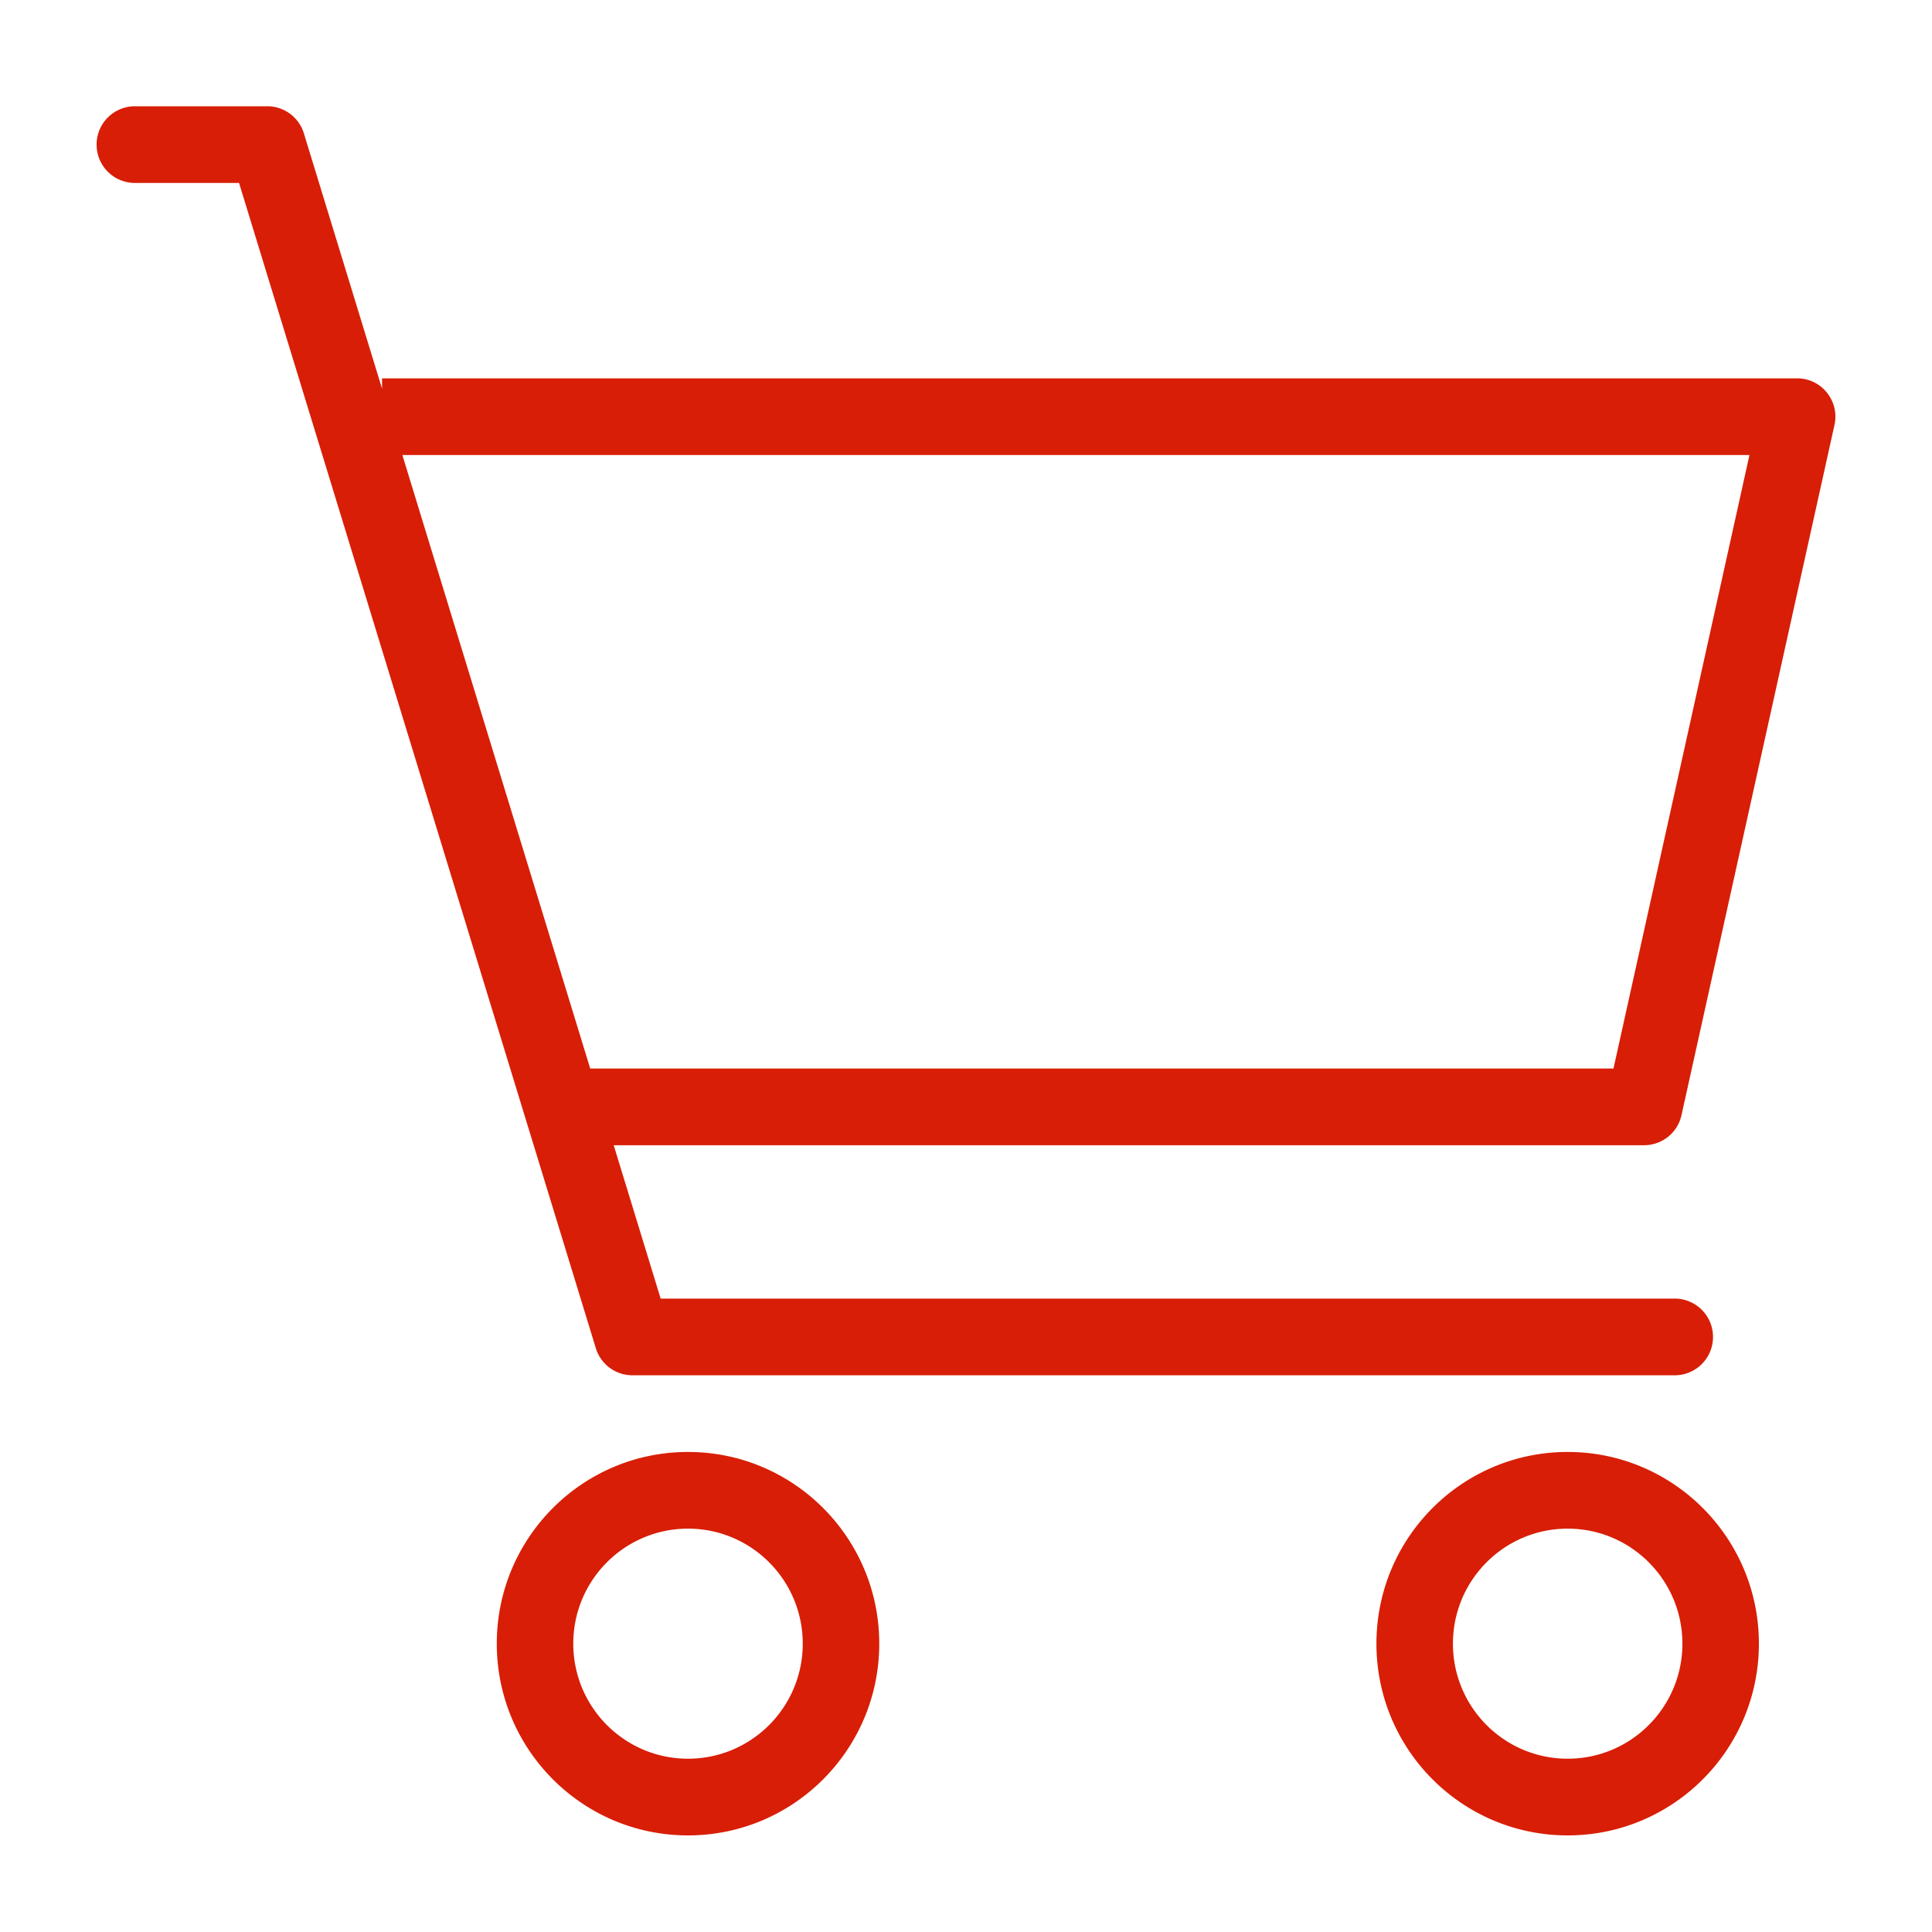 <?xml version="1.0" standalone="no"?><!DOCTYPE svg PUBLIC "-//W3C//DTD SVG 1.1//EN" "http://www.w3.org/Graphics/SVG/1.1/DTD/svg11.dtd"><svg t="1615452422521" class="icon" viewBox="0 0 1024 1024" version="1.1" xmlns="http://www.w3.org/2000/svg" p-id="13793" xmlns:xlink="http://www.w3.org/1999/xlink" width="200" height="200"><defs><style type="text/css"></style></defs><path d="M364.662 769.572c55.977 0 101.356 45.491 101.356 101.612S420.639 972.8 364.662 972.8s-101.356-45.496-101.356-101.617c0-56.115 45.379-101.612 101.356-101.612z m466.232 0c55.977 0 101.356 45.491 101.356 101.612S886.871 972.8 830.894 972.8s-101.356-45.496-101.356-101.617c0-56.115 45.379-101.612 101.356-101.612z m-466.232 40.643c-33.587 0-60.815 27.3-60.815 60.969 0 33.674 27.228 60.969 60.815 60.969 33.587 0 60.81-27.295 60.81-60.969 0-33.669-27.223-60.969-60.81-60.969z m466.232 0c-33.587 0-60.81 27.3-60.81 60.969 0 33.674 27.223 60.969 60.81 60.969 33.587 0 60.815-27.295 60.815-60.969 0-33.669-27.228-60.969-60.815-60.969zM141.681 56.32a20.275 20.275 0 0 1 19.379 14.362l41.431 135.322v-5.473h750.029c12.969 0 22.605 12.042 19.789 24.73l-81.085 365.814a20.28 20.28 0 0 1-19.789 15.913H325.274l24.888 81.295h537.498a20.296 20.296 0 0 1 20.27 20.321 20.296 20.296 0 0 1-20.275 20.326H335.181a20.275 20.275 0 0 1-19.379-14.362L126.7 96.968H71.47A20.296 20.296 0 0 1 51.2 76.641 20.296 20.296 0 0 1 71.475 56.32h70.205z m171.141 510.019h542.356l72.074-325.161-713.994-0.005 99.564 325.166z" p-id="13794" fill="#d81e06"></path></svg>